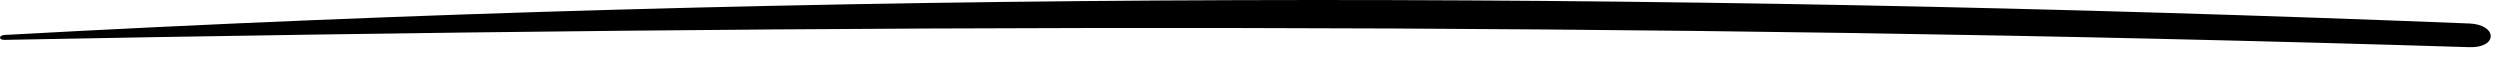 <svg width="265" height="6" viewBox="0 0 265 6" fill="none" xmlns="http://www.w3.org/2000/svg">
<path d="M0.482 4.226C87.758 2.555 174.532 2.29 261.746 5C264.795 5.1 264.753 2.611 261.746 2.489C175.096 -0.962 86.943 -1.062 0.482 3.706C-0.145 3.739 -0.166 4.237 0.482 4.226Z" fill="currentColor"/>
</svg>
